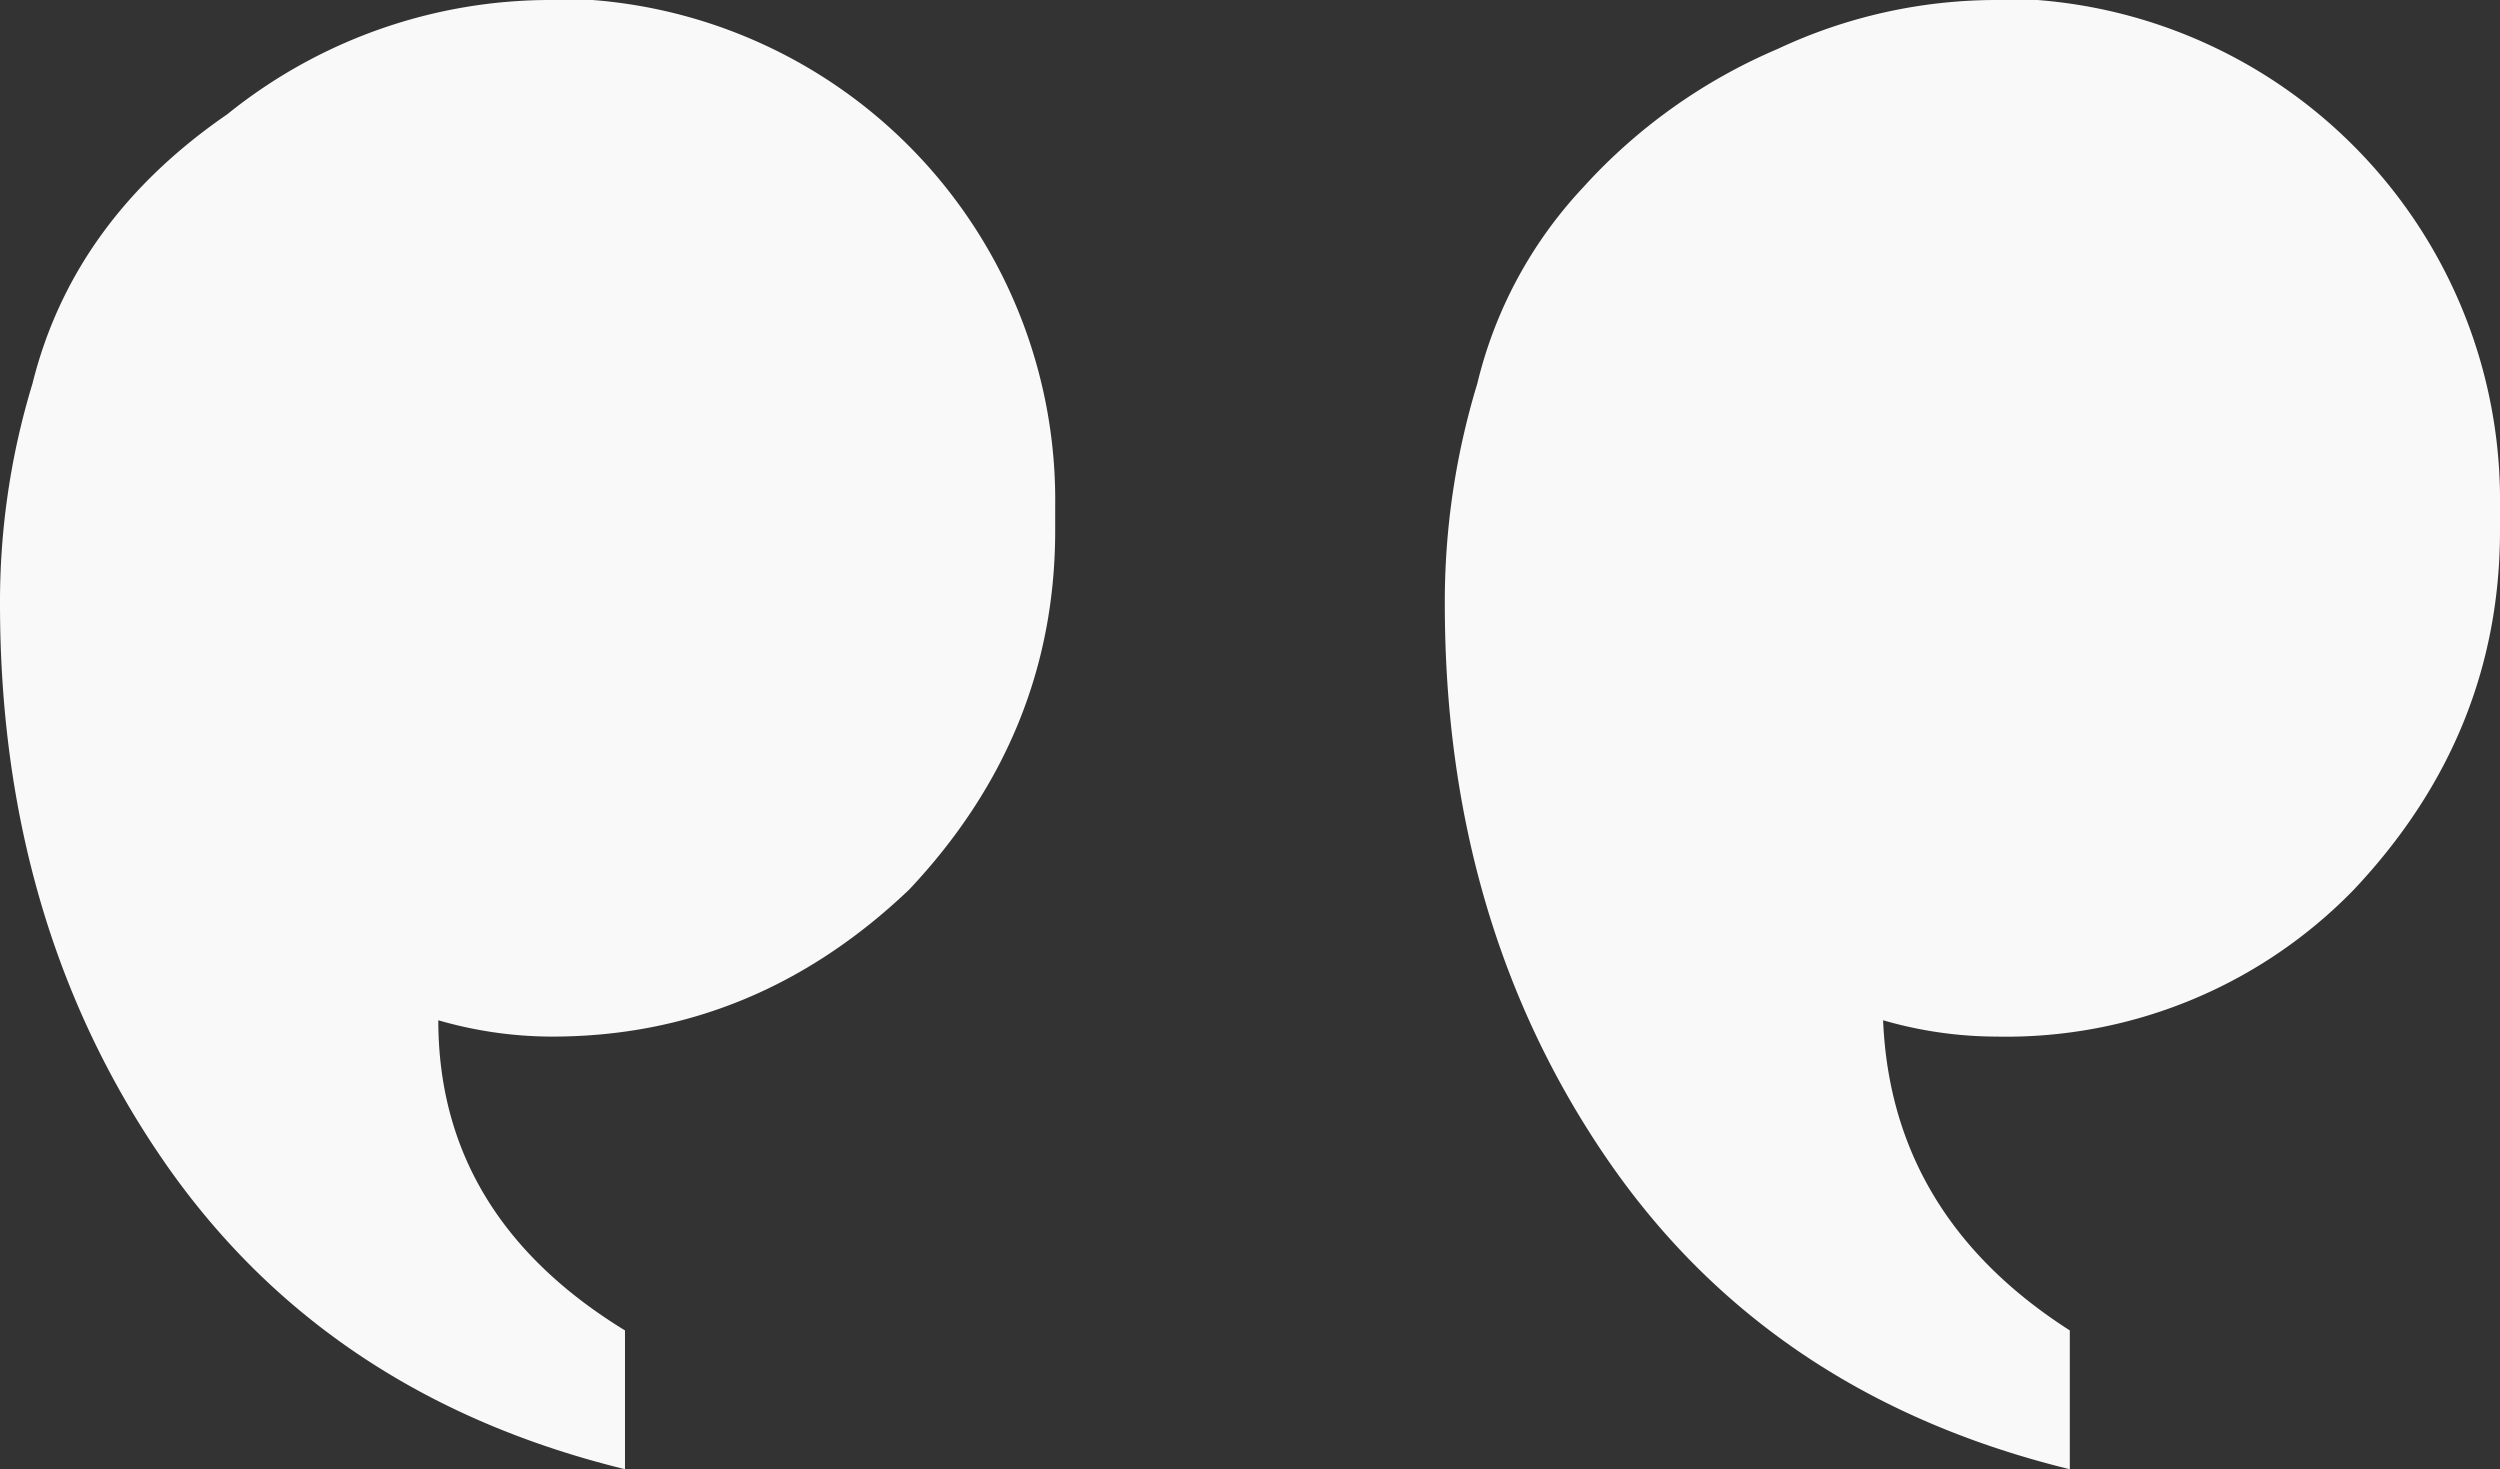 <svg xmlns="http://www.w3.org/2000/svg" width="187.722" height="110.32" viewBox="0 0 187.722 110.32">
  <rect x="0" y="0" width="187.722" height="110.32" fill="#333333" stroke="none"/>
  <path id="left-quote.e7130e0b" d="M149.934,0a38.662,38.662,0,0,0-16.456,3.677A41.725,41.725,0,0,0,118.85,14.1a32.7,32.7,0,0,0-7.923,14.709,56.232,56.232,0,0,0-2.438,16.548q0,23.9,12.189,41.676t34.741,23.29V99.9Q142.01,91.32,141.4,76.611a30.773,30.773,0,0,0,8.533,1.226A36.377,36.377,0,0,0,176.751,66.8q10.971-11.645,10.971-26.967V38A37.661,37.661,0,0,0,152.981,0h-3.047ZM2.438,28.806A56.237,56.237,0,0,0,0,45.354q0,23.9,12.19,41.676T46.93,110.32V99.9Q32.912,91.32,32.912,76.611a30.772,30.772,0,0,0,8.533,1.226q15.237,0,26.817-11.032Q79.233,55.16,79.233,39.838V38A37.661,37.661,0,0,0,44.493,0H41.445A38.623,38.623,0,0,0,17.066,8.58Q5.485,16.548,2.438,28.806Z" transform="translate(0)" fill="#f9f9f9"/>
</svg>
